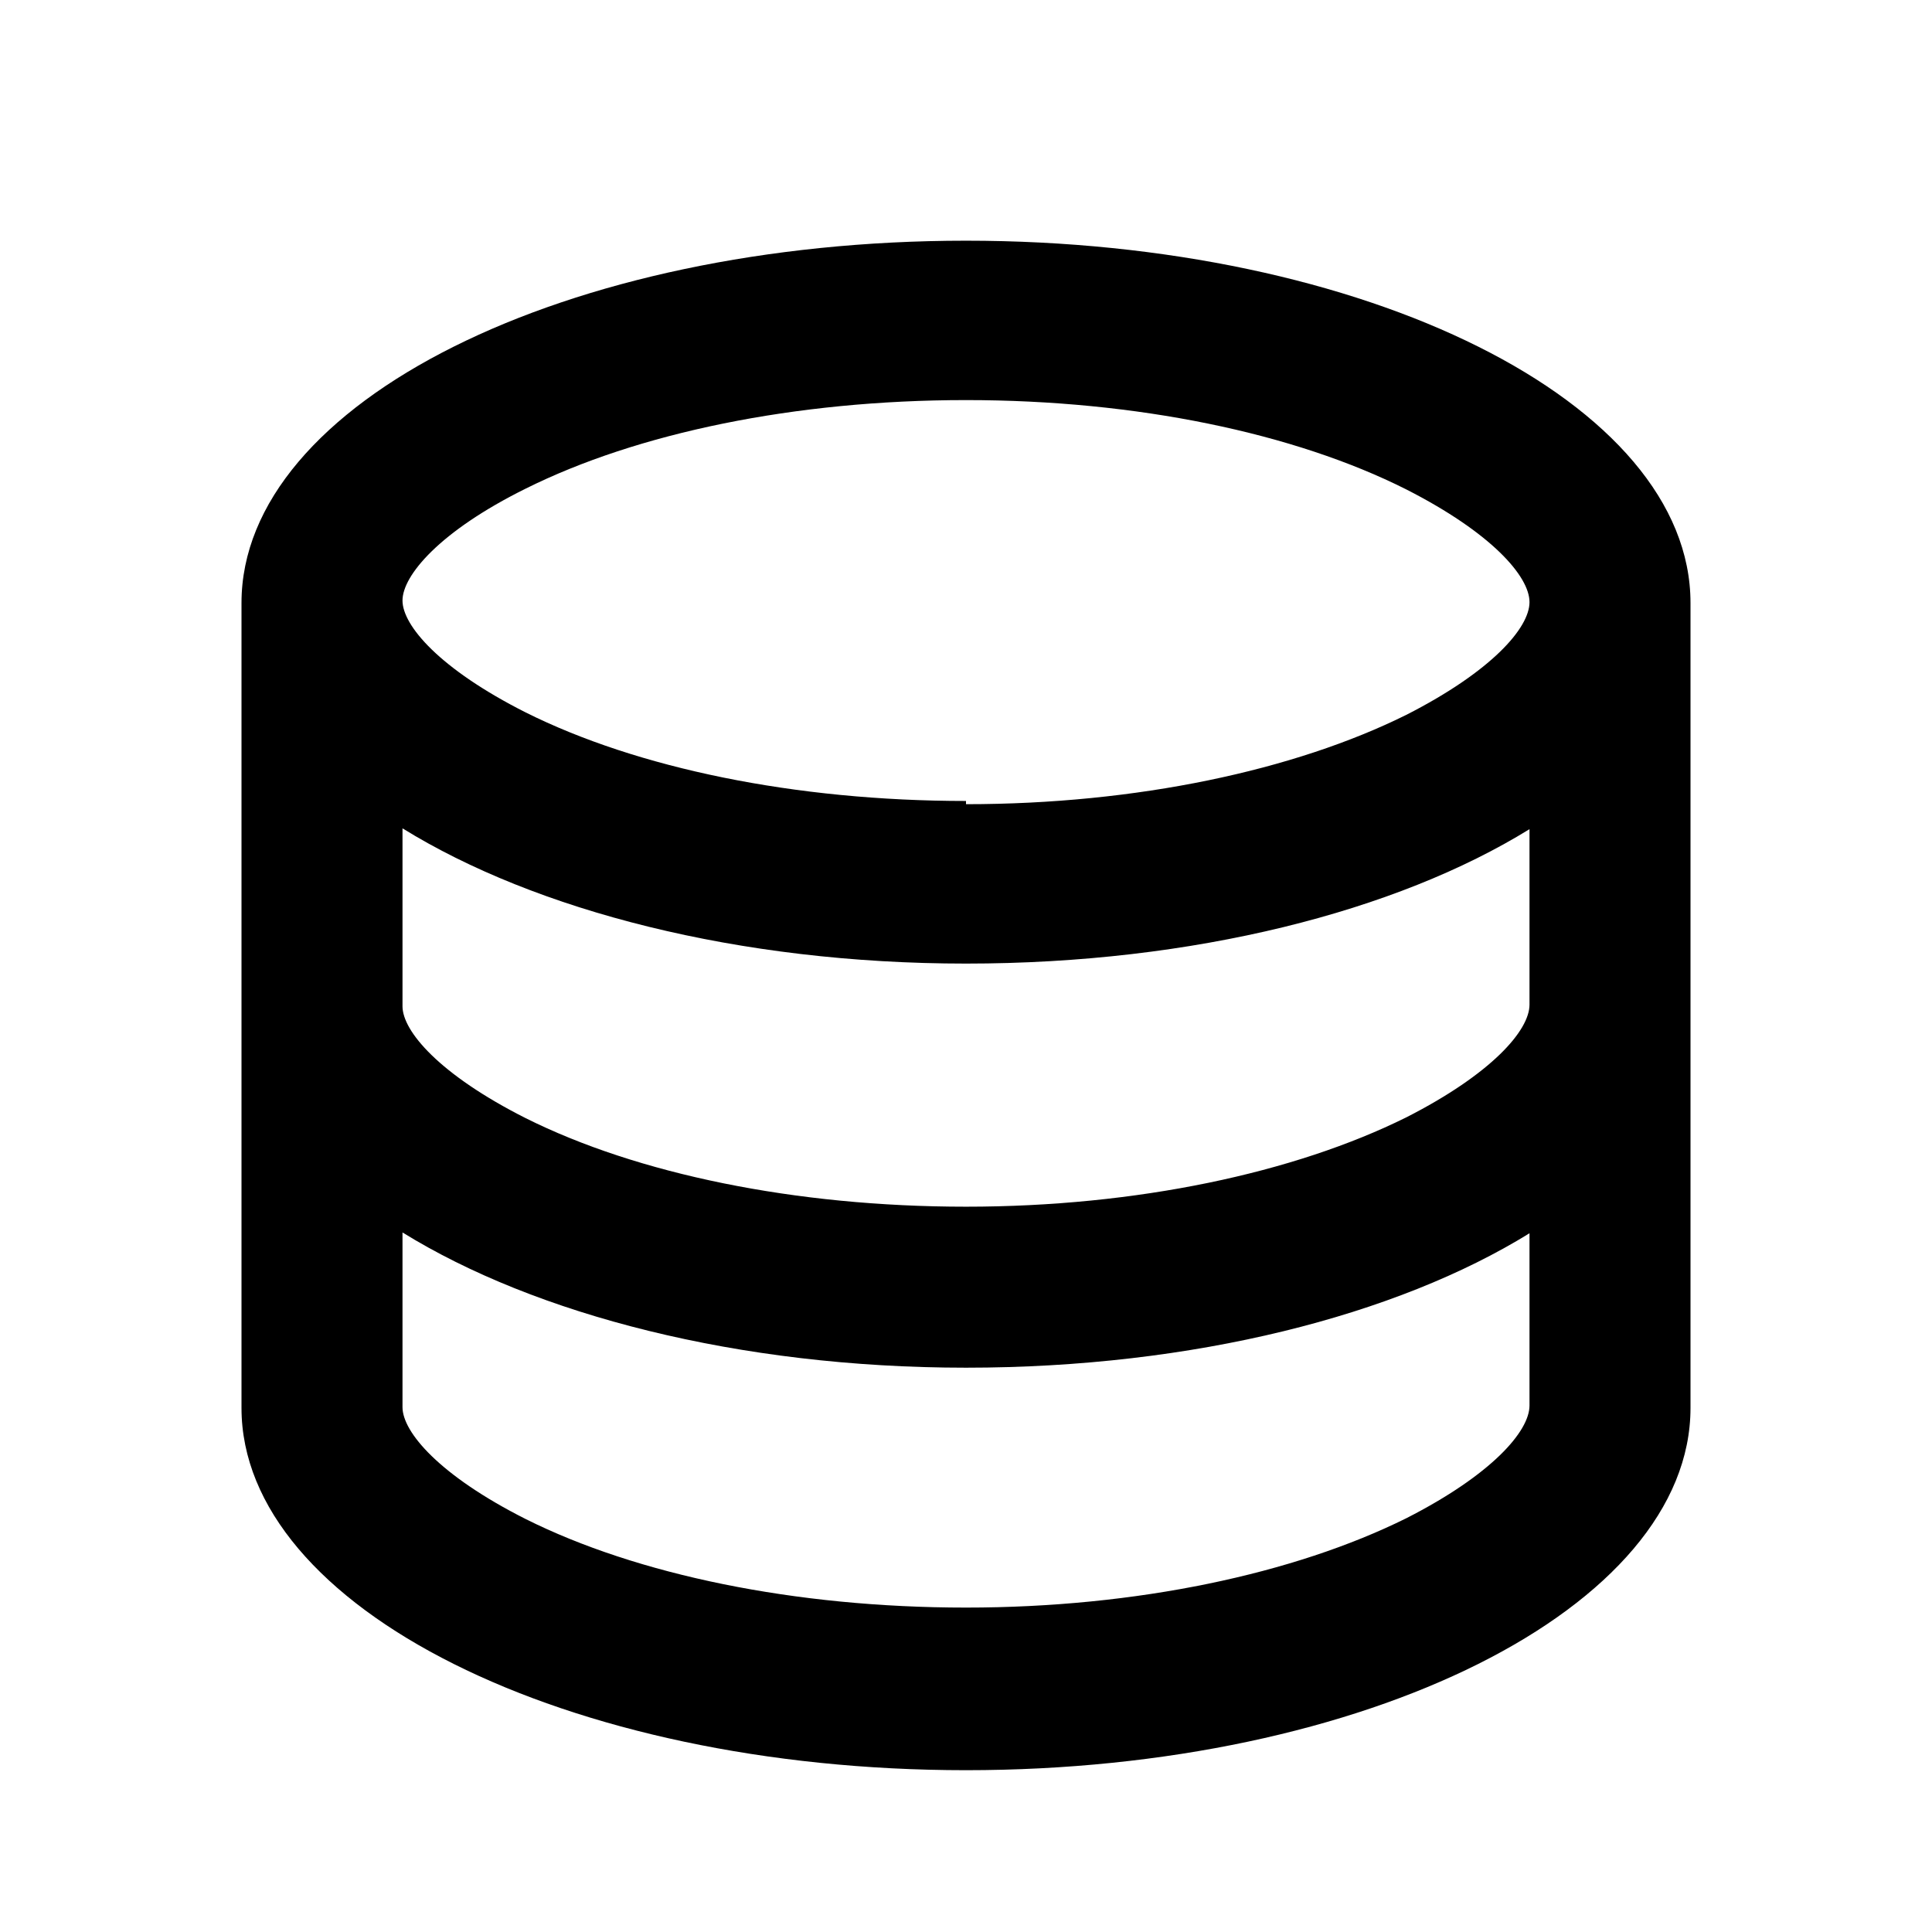 <svg viewBox="0 0 24 24" xmlns="http://www.w3.org/2000/svg"><path fill="none" d="M0 0h24v24H0Z"/><path d="M5 12.5c0 .31.46.85 1.53 1.39 1.38.69 3.34 1.1 5.47 1.1 2.12 0 4.08-.42 5.47-1.11 1.06-.54 1.53-1.08 1.53-1.4V10.3c-1.65 1.02-4.173 1.67-7 1.67s-5.35-.66-7-1.68v2.17Zm14 2.82c-1.65 1.02-4.173 1.67-7 1.67s-5.35-.66-7-1.68v2.17c0 .31.46.85 1.53 1.39 1.38.69 3.34 1.1 5.47 1.1 2.12 0 4.08-.42 5.47-1.11 1.06-.54 1.53-1.08 1.53-1.4v-2.18ZM3 17.49v-10c0-2.49 4.03-4.5 9-4.5s9 2.01 9 4.5v10c0 2.48-4.03 4.5-9 4.5s-9-2.02-9-4.5Zm9-7.5c2.12 0 4.08-.42 5.47-1.11C18.53 8.34 19 7.8 19 7.48c0-.32-.47-.86-1.53-1.4 -1.39-.7-3.35-1.11-5.47-1.11 -2.13 0-4.086.41-5.47 1.1C5.46 6.6 5 7.15 5 7.46c0 .31.46.85 1.53 1.39 1.38.69 3.34 1.1 5.47 1.1Z"/></svg>